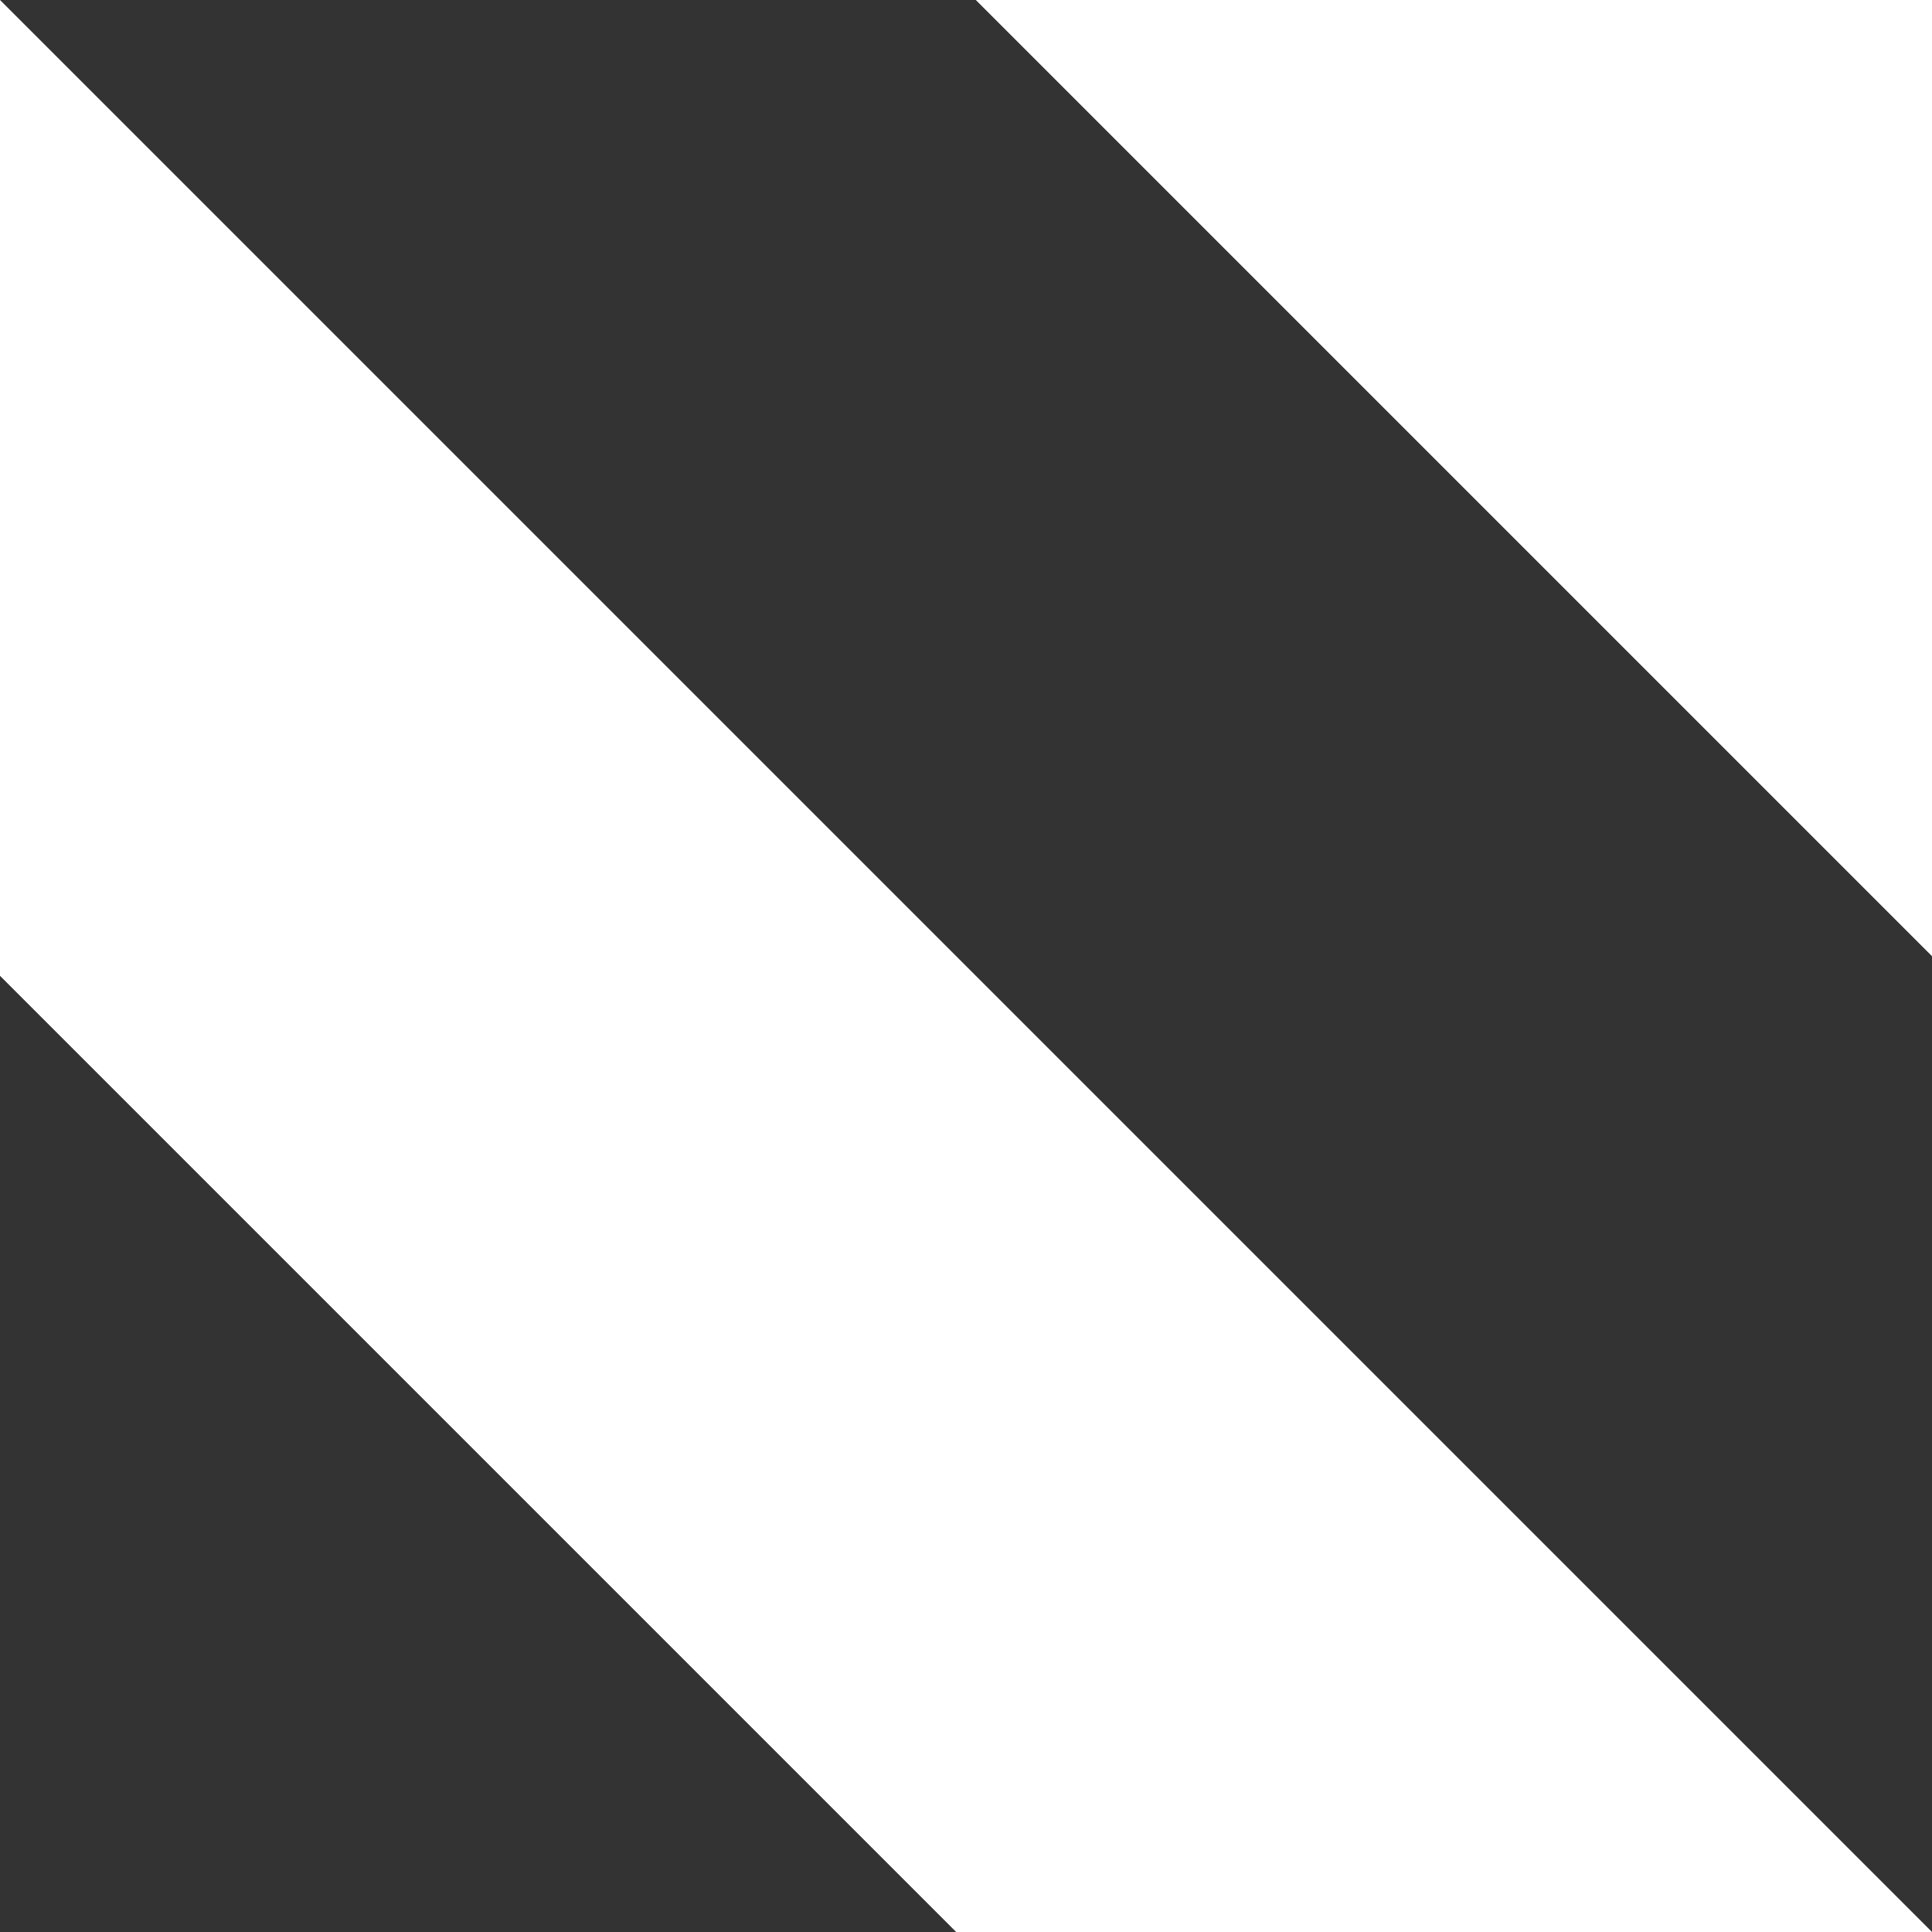 <svg xmlns = 'http://www.w3.org/2000/svg'
     width = '70'
     height = '70'>
	<rect width="100%" height="100%" fill="#333333" stroke="none"/>
	<g transform = 'rotate(45)'>
		<rect width = '99'
		      height = '25'
		      fill = '#fffc' />
		<rect y = '-50'
		      width = '99'
		      height = '25'
		      fill = '#fffc' />
	</g>
</svg>